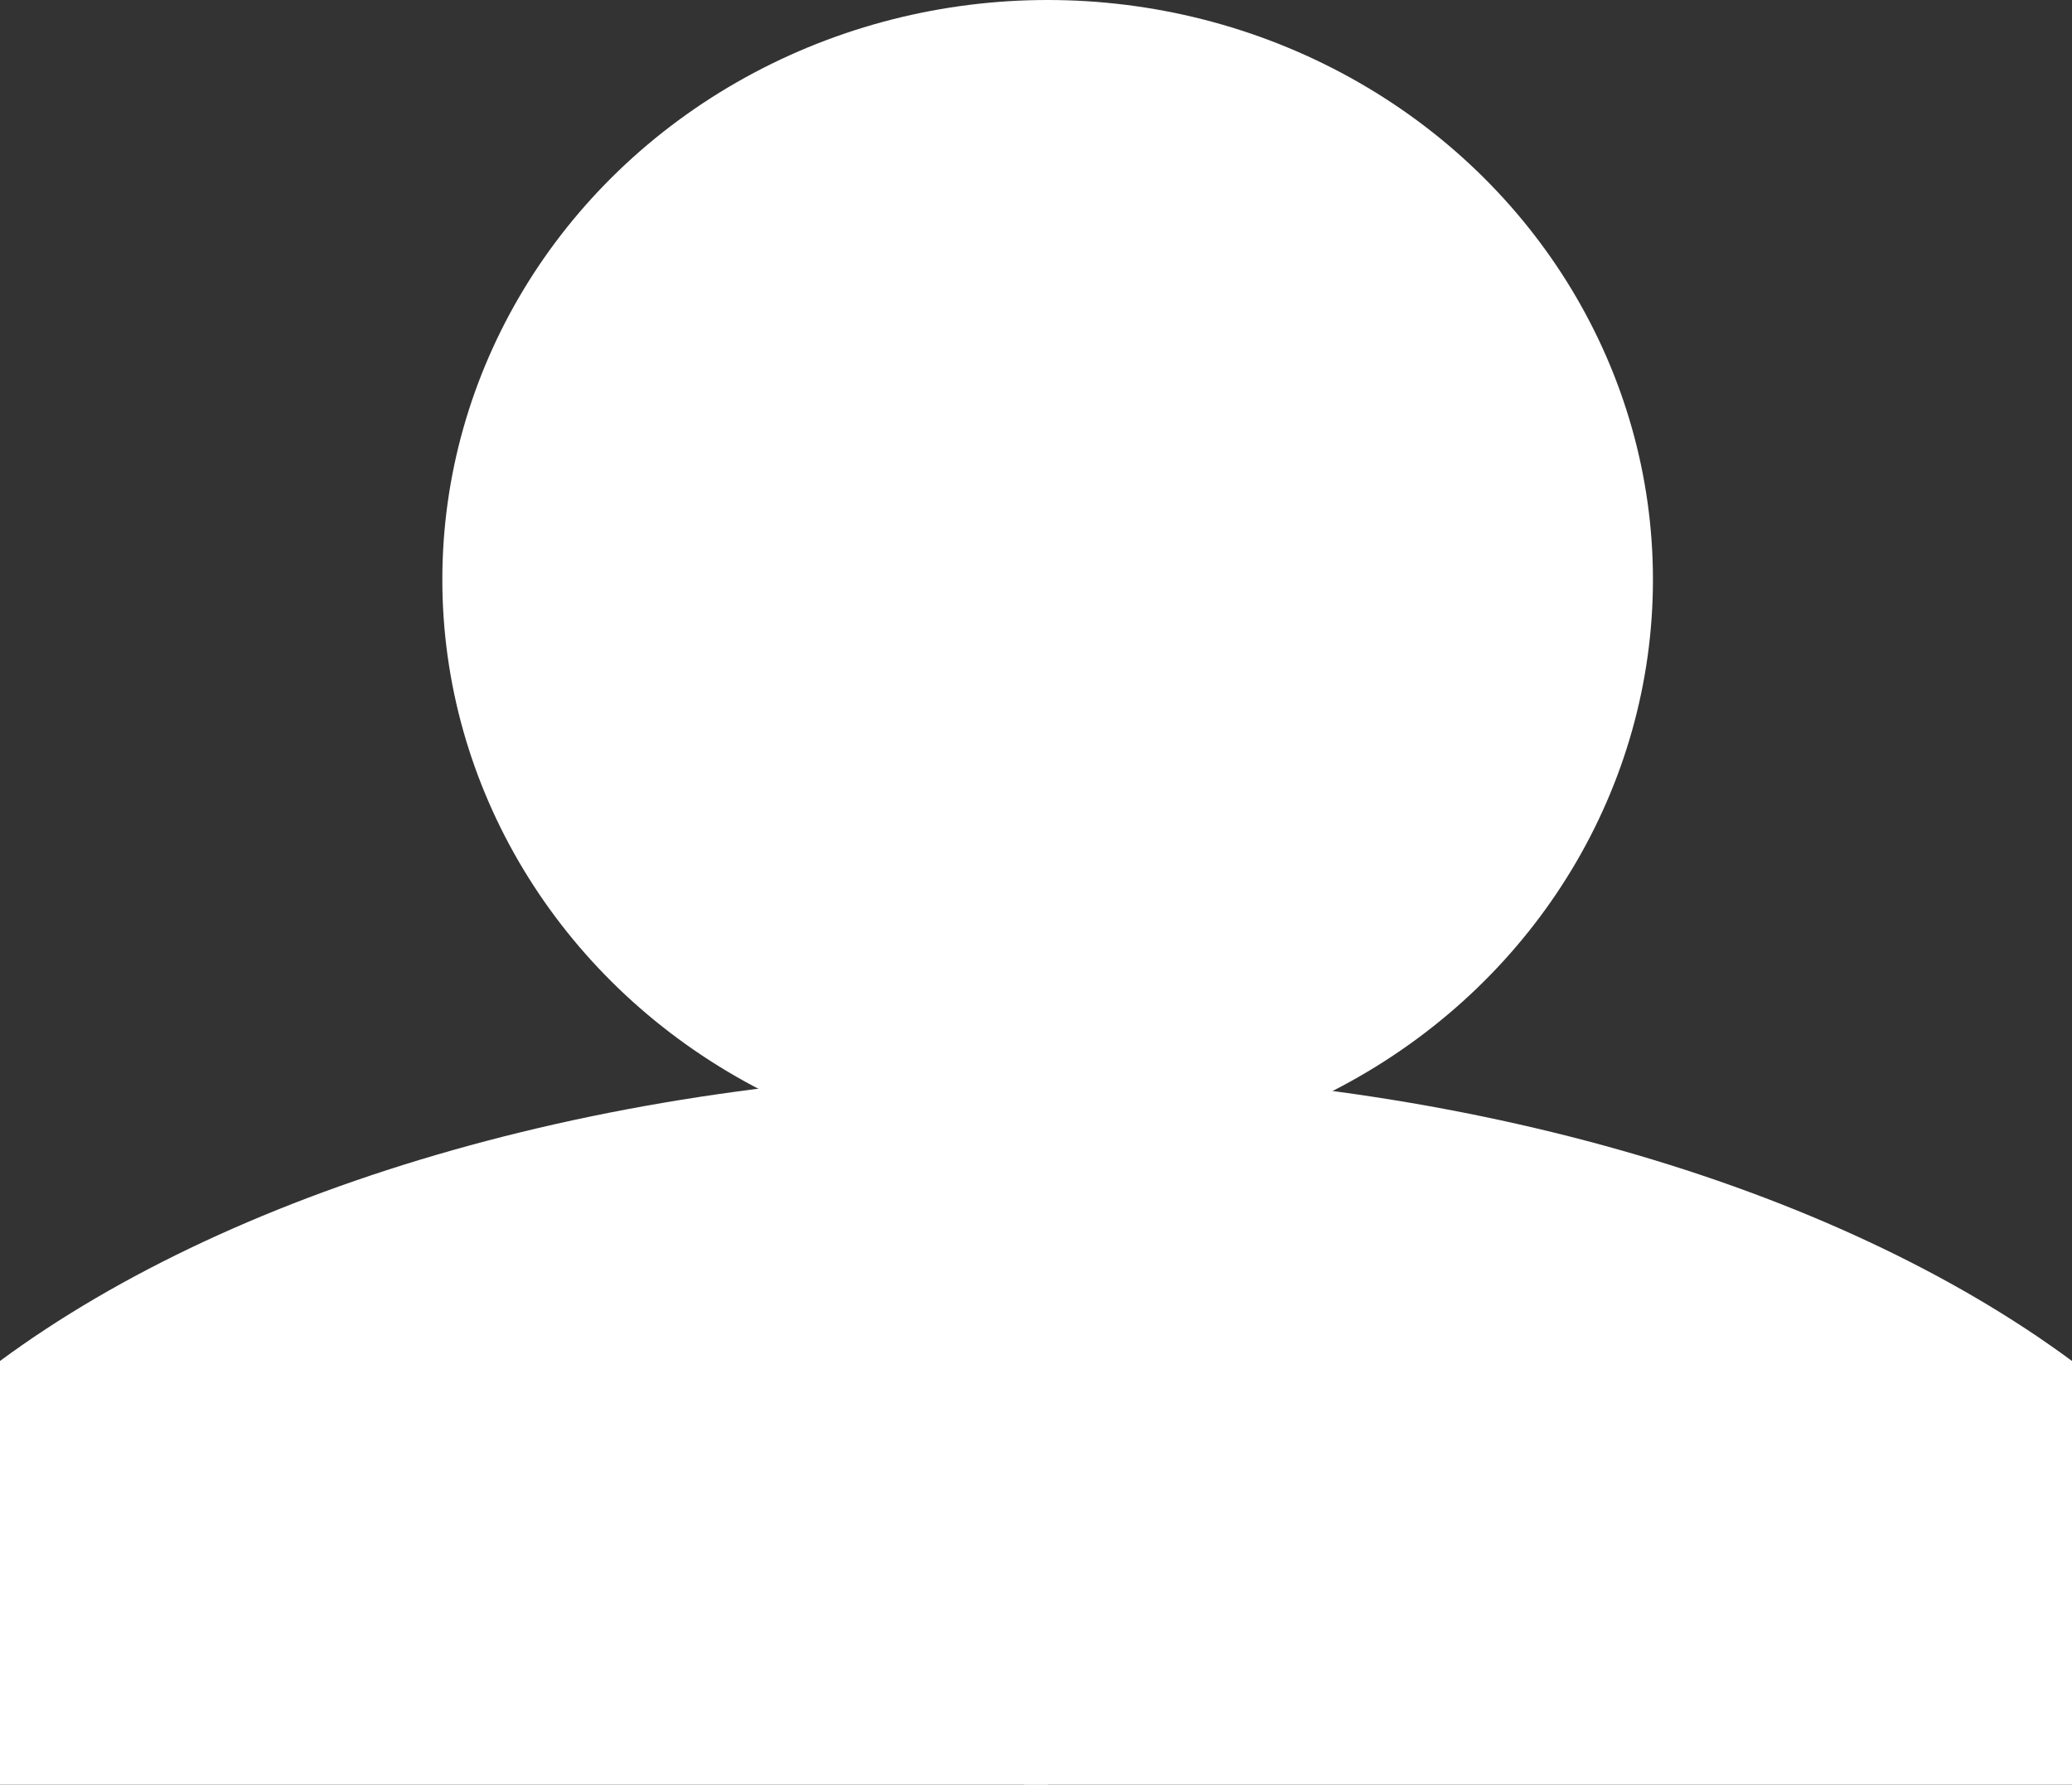 <svg xmlns="http://www.w3.org/2000/svg" viewBox="0 0 26.7 23"><rect x="0" y="0" width="26.7" height="23" fill="#333333" stroke="none"/><defs><style>.cls-1{fill:#fff;}</style></defs><g id="레이어_2" data-name="레이어 2"><g id="레이어_1-2" data-name="레이어 1"><ellipse class="cls-1" cx="13.5" cy="7.47" rx="7.8" ry="7.47"/><path class="cls-1" d="M13.5,23V13.8C8,13.8,3.06,15.28,0,17.54V23Z"/><path class="cls-1" d="M13.2,23V13.8c5.54,0,10.44,1.48,13.5,3.74V23Z"/></g></g></svg>